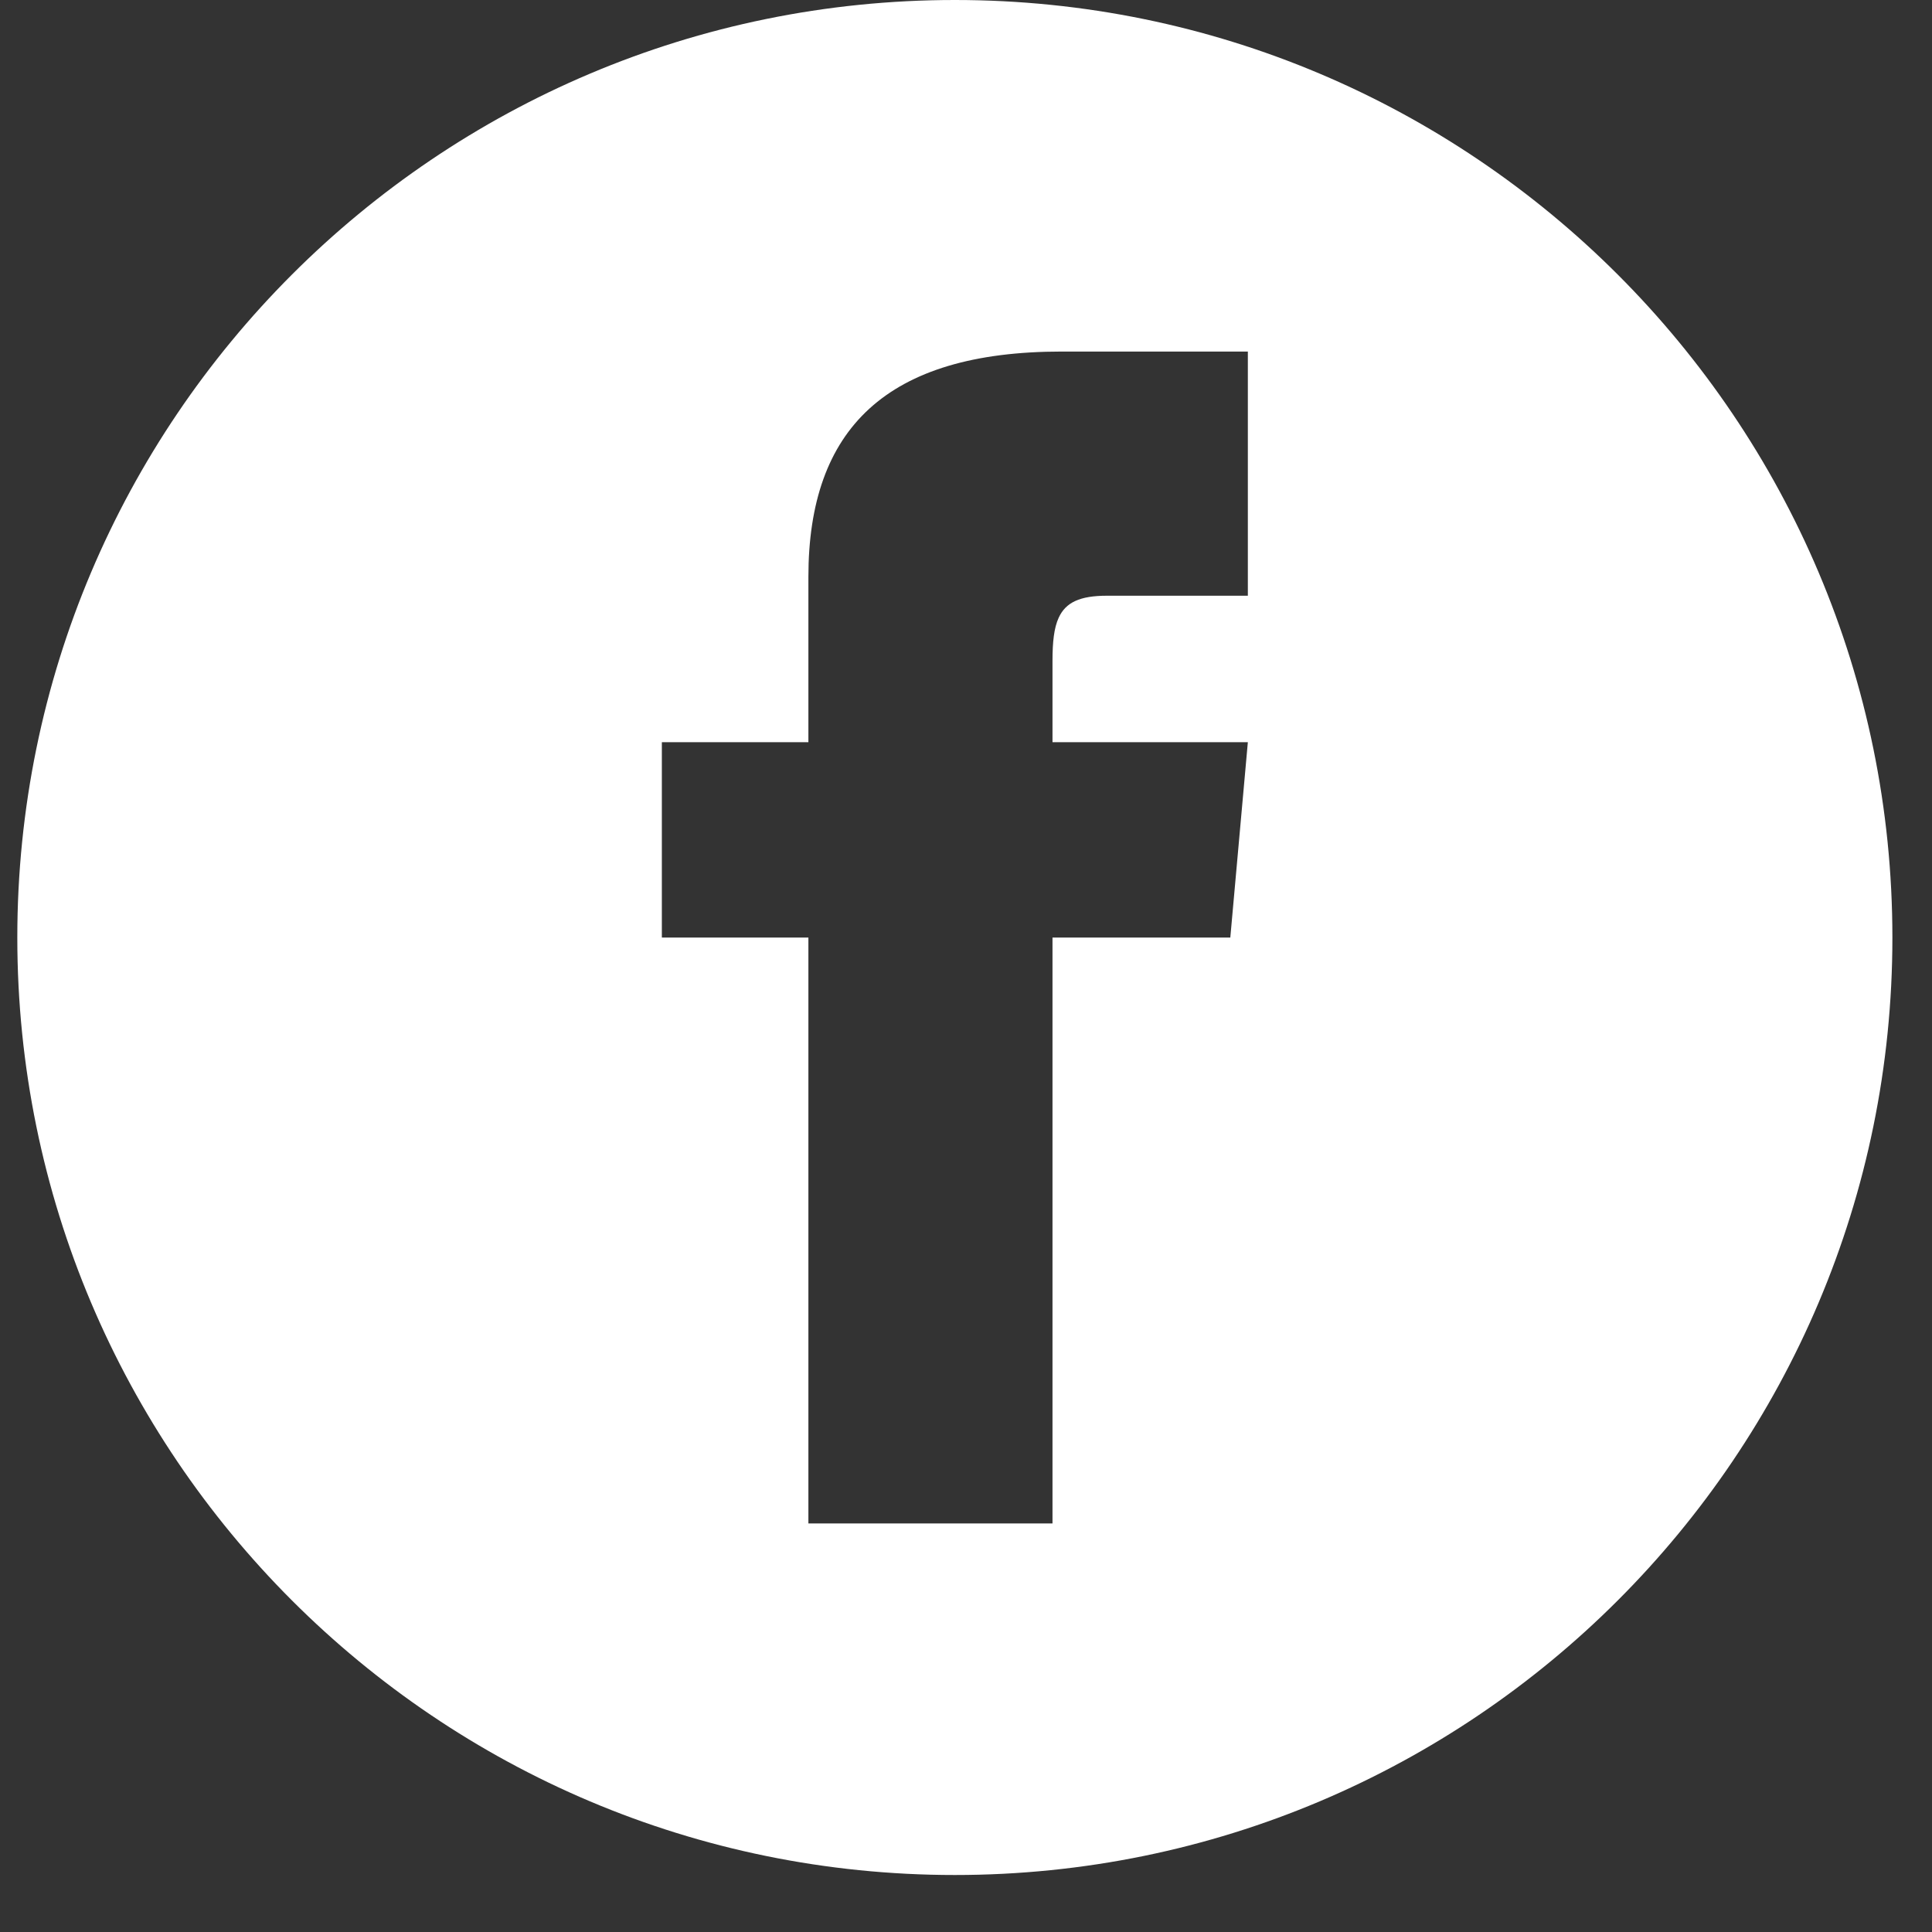 <svg width="26" height="26" viewBox="0 0 26 26" fill="none" xmlns="http://www.w3.org/2000/svg">
<rect x="0" y="0" width="26" height="26" fill="#333333" stroke="none"/>
<path fill-rule="evenodd" clip-rule="evenodd" d="M12.85 25.233C19.817 25.233 25.467 19.585 25.467 12.617C25.467 5.648 19.817 0 12.85 0C5.883 0 0.233 5.648 0.233 12.617C0.233 19.585 5.883 25.233 12.85 25.233ZM8.907 9.988H10.879V7.764C10.879 5.772 11.928 4.731 14.29 4.731H16.793V8.017H14.897C14.533 8.017 14.342 8.106 14.247 8.314C14.184 8.451 14.164 8.642 14.164 8.893V9.988H16.793L16.557 12.617H14.164V20.502H10.879V12.617H8.907V9.988Z" fill="white"/>
</svg>
